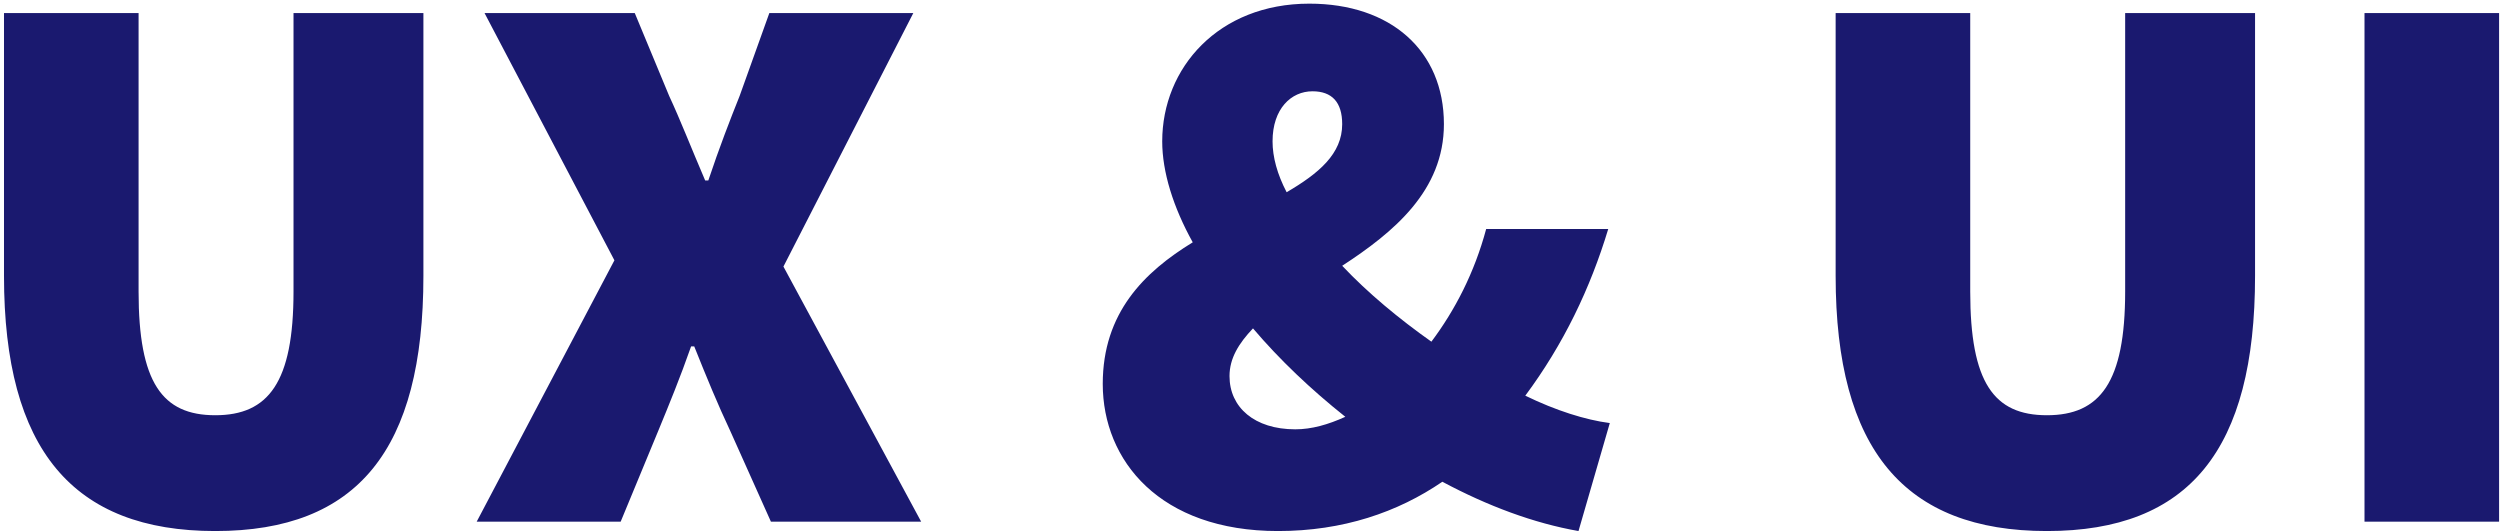<svg width="508" height="108" viewBox="0 0 508 108" fill="none" xmlns="http://www.w3.org/2000/svg">
<path d="M43.742 107.908C14.804 107.908 0.812 91.372 0.812 56.074V2.65H28.16V59.254C28.16 77.698 32.93 84.376 43.742 84.376C54.554 84.376 59.642 77.698 59.642 59.254V2.65H86.036V56.074C86.036 91.372 72.68 107.908 43.742 107.908ZM96.865 106L124.849 52.894L98.455 2.65H128.983L135.979 19.504C138.205 24.274 140.431 29.998 143.293 36.676H143.929C146.155 29.998 148.381 24.274 150.289 19.504L156.331 2.65H185.587L159.193 54.166L187.177 106H156.649L148.381 87.556C145.837 82.15 143.611 76.744 141.067 70.384H140.431C138.205 76.744 135.979 82.15 133.753 87.556L126.121 106H96.865ZM259.695 107.908C235.686 107.908 224.079 93.598 224.079 78.016C224.079 63.547 232.506 55.279 242.364 49.237C238.389 42.082 236.163 34.927 236.163 28.726C236.163 13.78 247.611 0.742 266.055 0.742C282.591 0.742 293.403 10.282 293.403 25.228C293.403 38.743 283.227 47.17 272.733 54.007C277.98 59.572 284.34 64.819 290.859 69.43C295.629 63.07 299.604 55.438 301.989 46.534H326.793C323.136 58.618 317.73 69.907 309.939 80.401C316.14 83.422 322.182 85.33 327.111 85.966L320.751 107.908C311.688 106.318 302.307 102.82 293.085 97.891C284.022 104.092 272.892 107.908 259.695 107.908ZM258.582 28.726C258.582 31.906 259.536 35.404 261.444 39.061C267.963 35.245 272.733 31.27 272.733 25.228C272.733 20.776 270.666 18.55 266.691 18.55C262.398 18.55 258.582 22.048 258.582 28.726ZM263.193 87.238C266.532 87.238 269.871 86.284 273.369 84.694C266.373 79.129 260.013 73.087 254.607 66.727C251.745 69.748 249.837 72.769 249.837 76.426C249.837 82.786 254.925 87.238 263.193 87.238ZM415.932 107.908C386.994 107.908 373.002 91.372 373.002 56.074V2.65H400.35V59.254C400.35 77.698 405.12 84.376 415.932 84.376C426.744 84.376 431.832 77.698 431.832 59.254V2.65H458.226V56.074C458.226 91.372 444.87 107.908 415.932 107.908ZM480.467 106V2.65H507.815V106H480.467Z" fill="#1A196F"/>
</svg>
